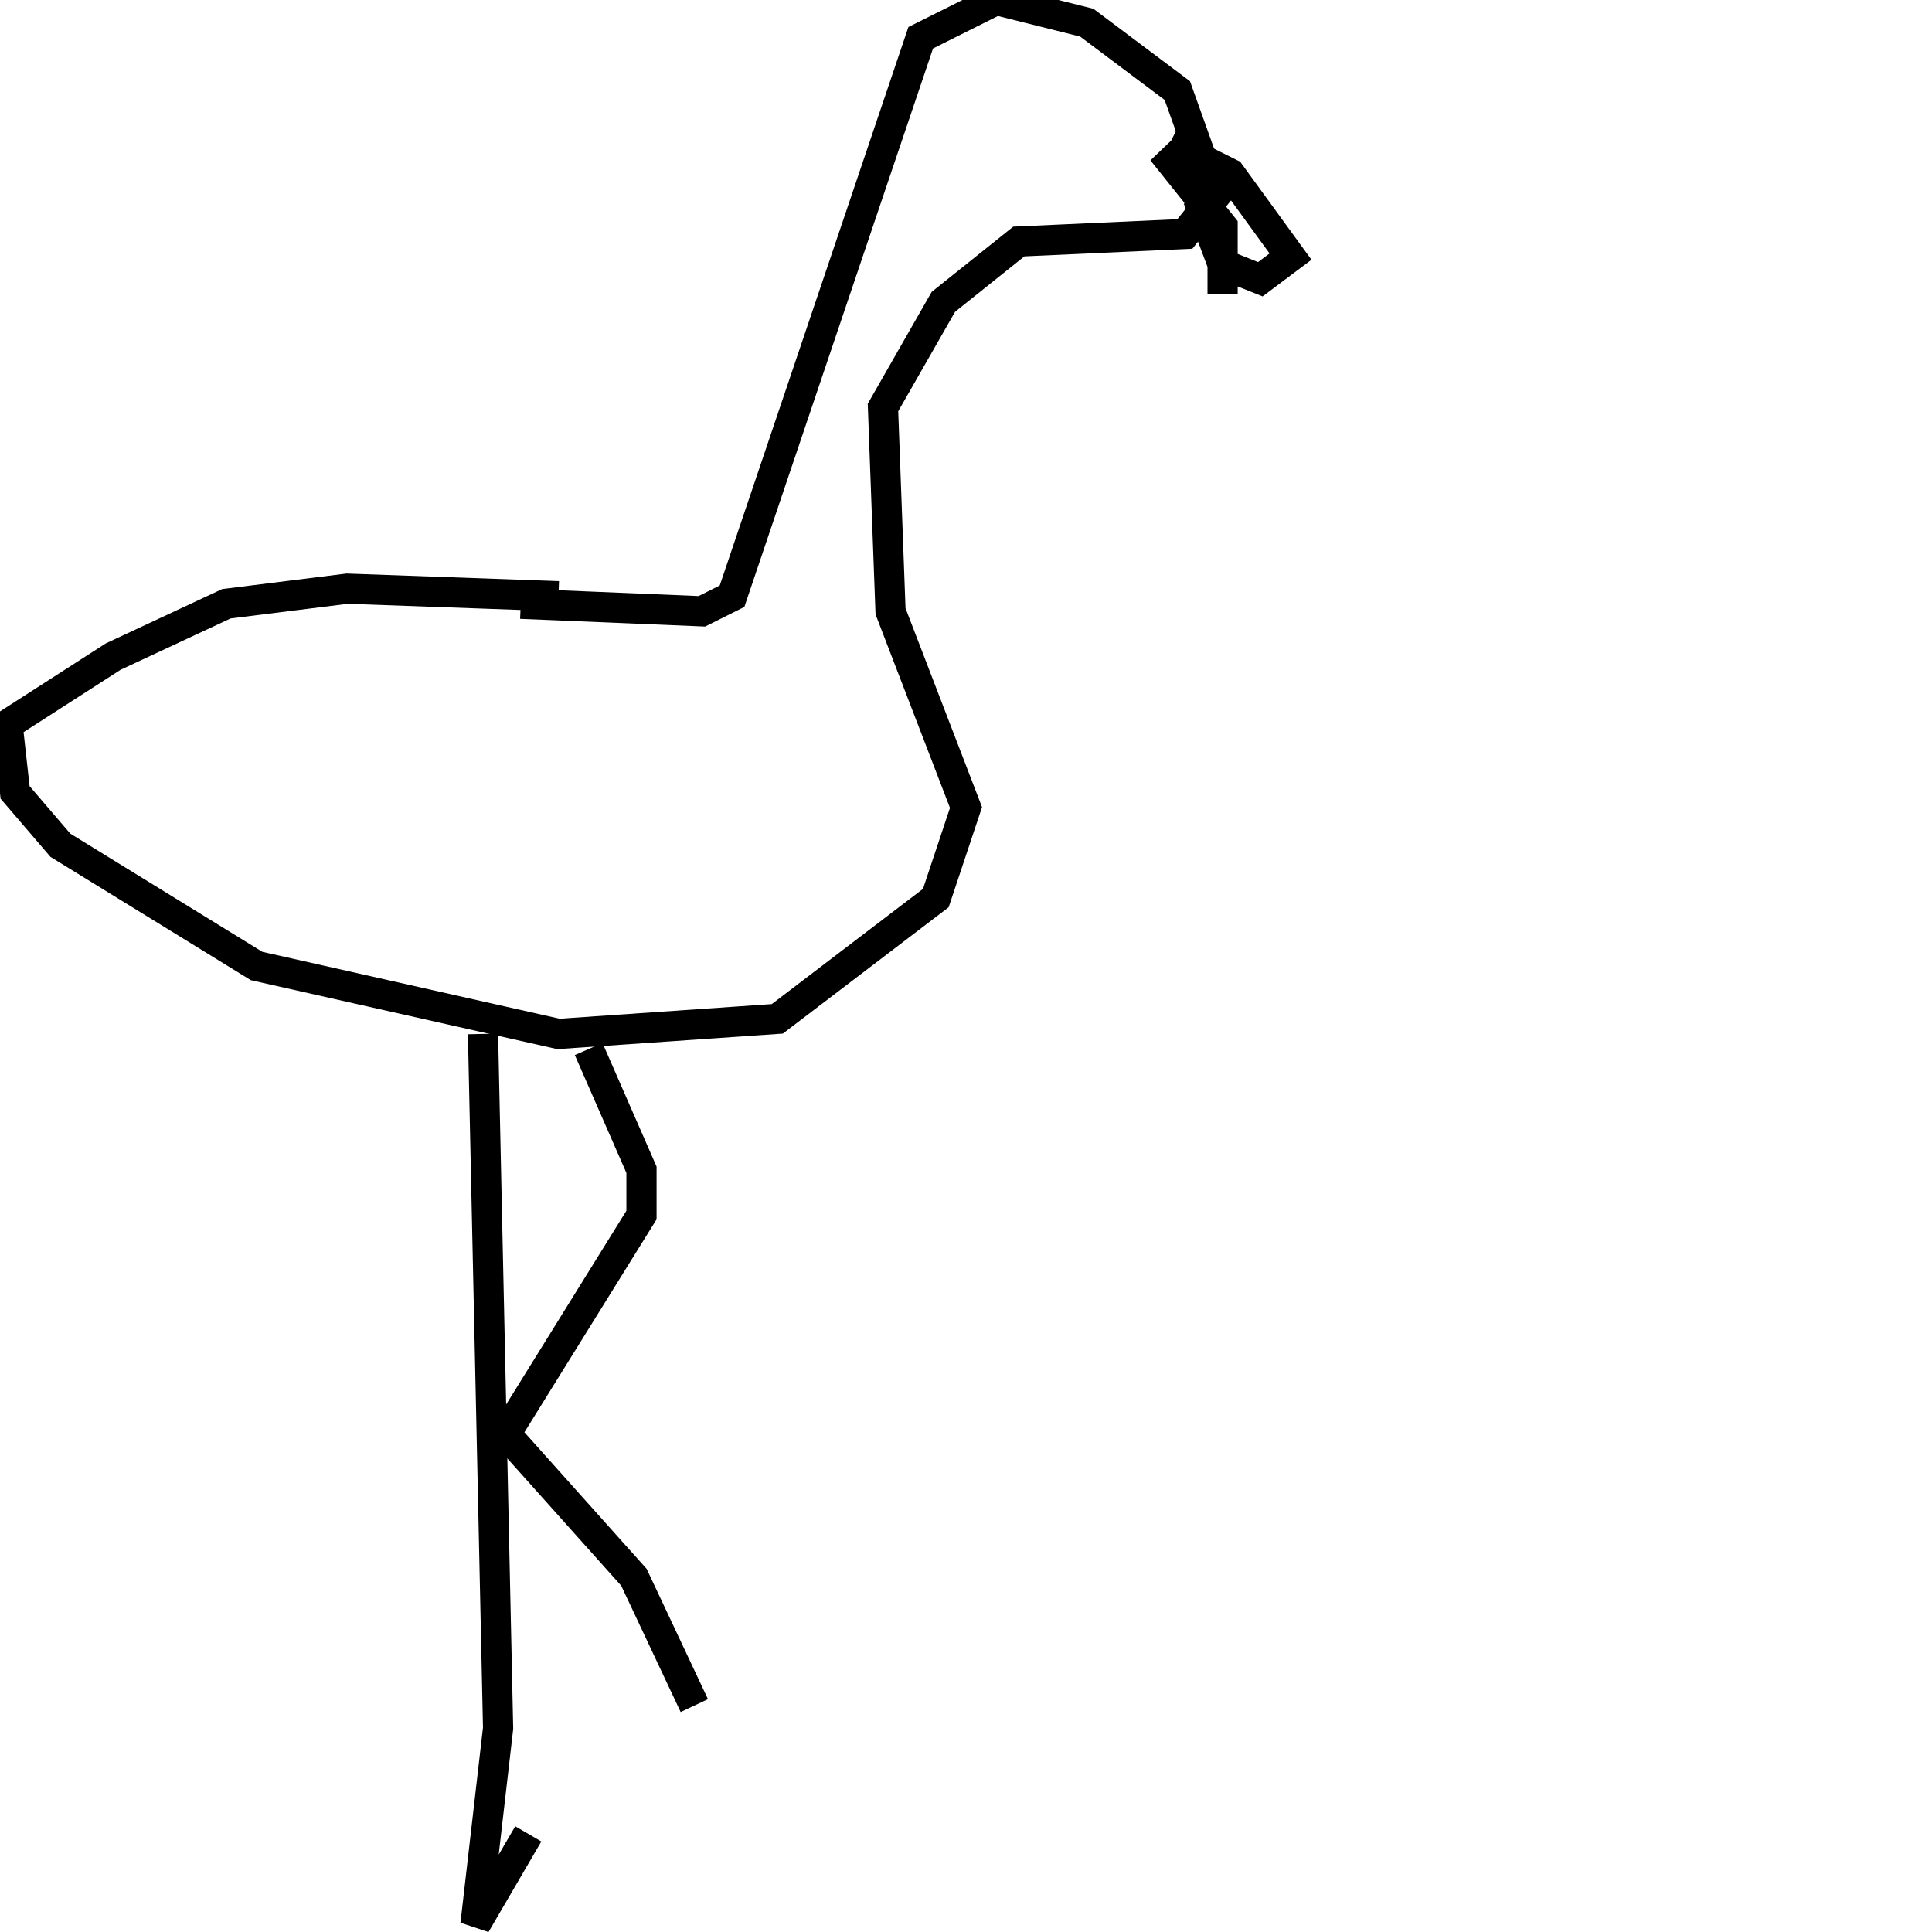 <svg width="256" height="256" xmlns="http://www.w3.org/2000/svg">
<g stroke="black" fill="transparent" stroke-width="4">
<path d="M 74 79 L 46 78 L 30 80 L 15 87 L 1 96 L 2 105 L 8 112 L 34 128 L 74 137 L 103 135 L 124 119 L 128 107 L 118 81 L 117 54 L 125 40 L 135 32 L 157 31 L 161 26 L 156 12 L 144 3 L 132 0 L 122 5 L 97 79 L 93 81 L 69 80"/>
<path d="M 155 19 L 163 23 L 171 34 L 167 37 L 162 35 L 159 27 L 160 24 L 162 27 L 154 20 L 162 30 L 162 39"/>
<path d="M 64 137 L 66 229 L 63 255 L 70 243"/>
<path d="M 78 139 L 85 155 L 85 161 L 67 190 L 84 209 L 92 226"/>
</g>
</svg>
